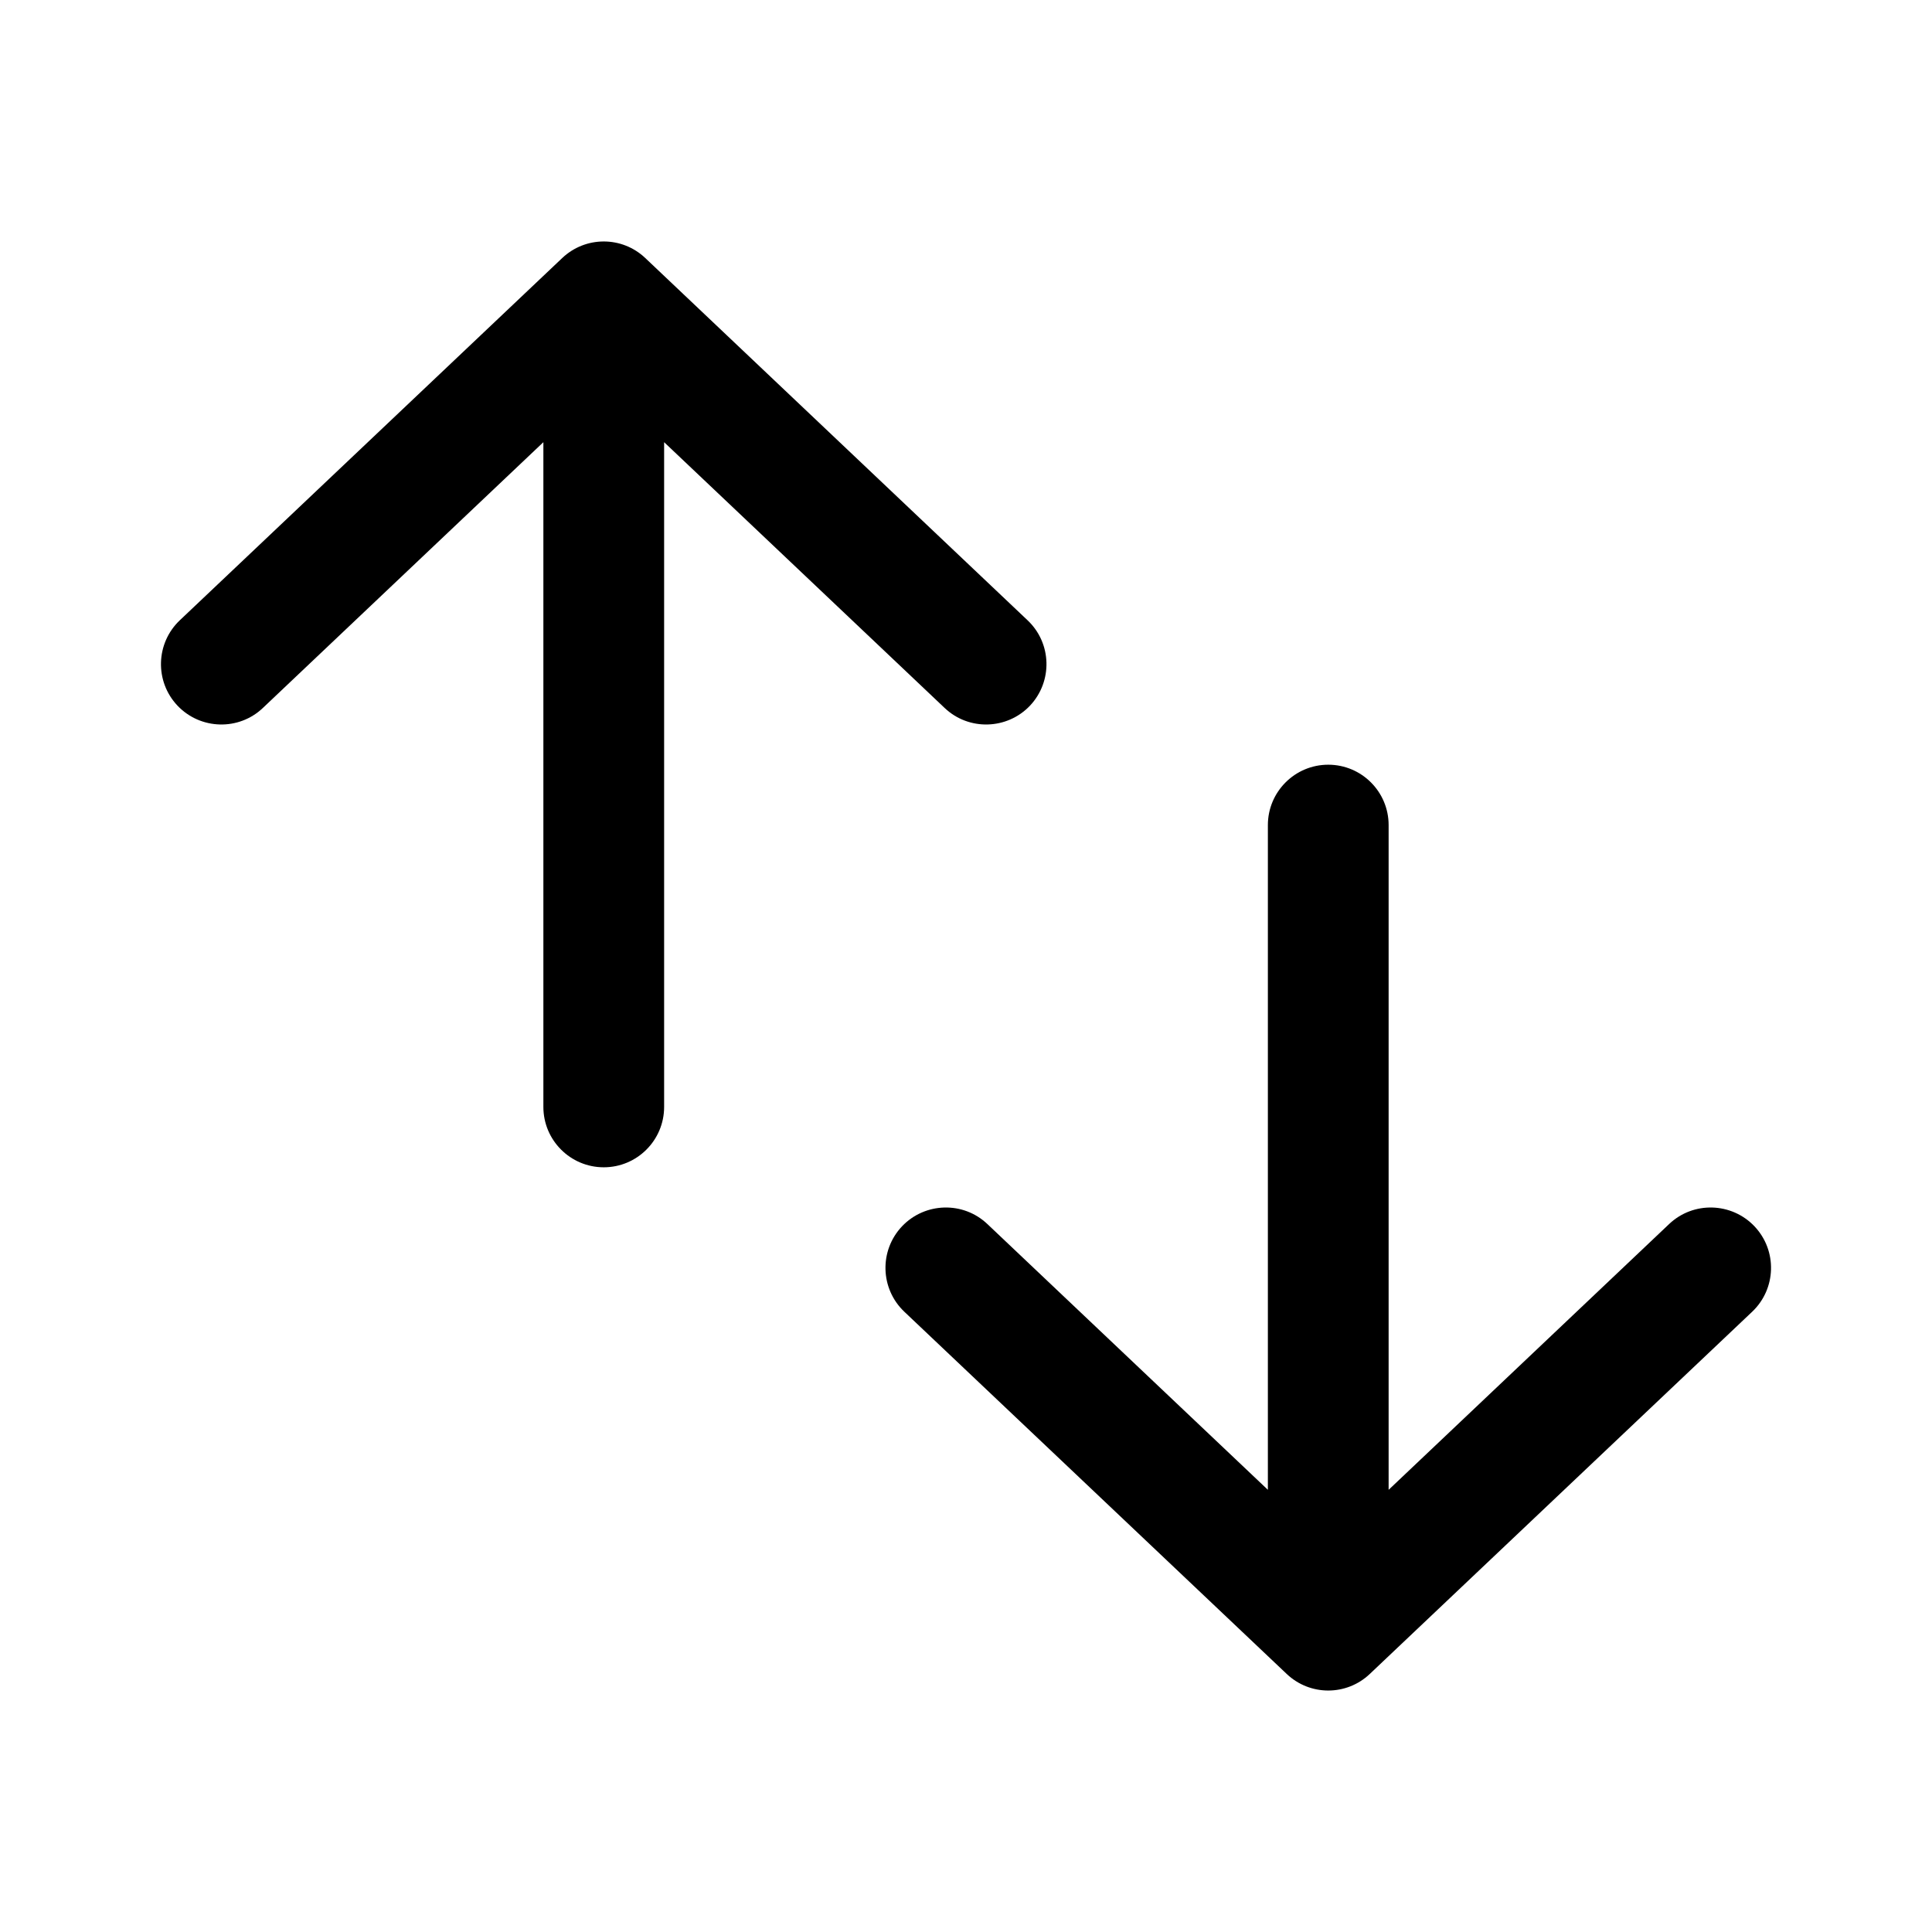 <svg width="16" height="16" viewBox="0 0 16 16" fill="none" xmlns="http://www.w3.org/2000/svg">
<path d="M4.5 3.662L2.177 5.863C1.977 6.053 1.66 6.044 1.47 5.844C1.28 5.643 1.289 5.327 1.489 5.137L4.656 2.137C4.849 1.954 5.151 1.954 5.344 2.137L8.51 5.137C8.711 5.327 8.719 5.643 8.53 5.844C8.34 6.044 8.023 6.053 7.823 5.863L5.5 3.662L5.5 9.167C5.5 9.443 5.276 9.667 5 9.667C4.724 9.667 4.5 9.443 4.5 9.167L4.5 3.662Z" fill="black"/>
<path d="M11.5 12.338L13.823 10.137C14.023 9.947 14.34 9.956 14.53 10.156C14.72 10.357 14.711 10.673 14.511 10.863L11.344 13.863C11.151 14.046 10.849 14.046 10.656 13.863L7.489 10.863C7.289 10.673 7.28 10.357 7.47 10.156C7.66 9.956 7.977 9.947 8.177 10.137L10.5 12.338L10.5 6.833C10.5 6.557 10.724 6.333 11 6.333C11.276 6.333 11.5 6.557 11.5 6.833L11.5 12.338Z" fill="black"/>
</svg>
